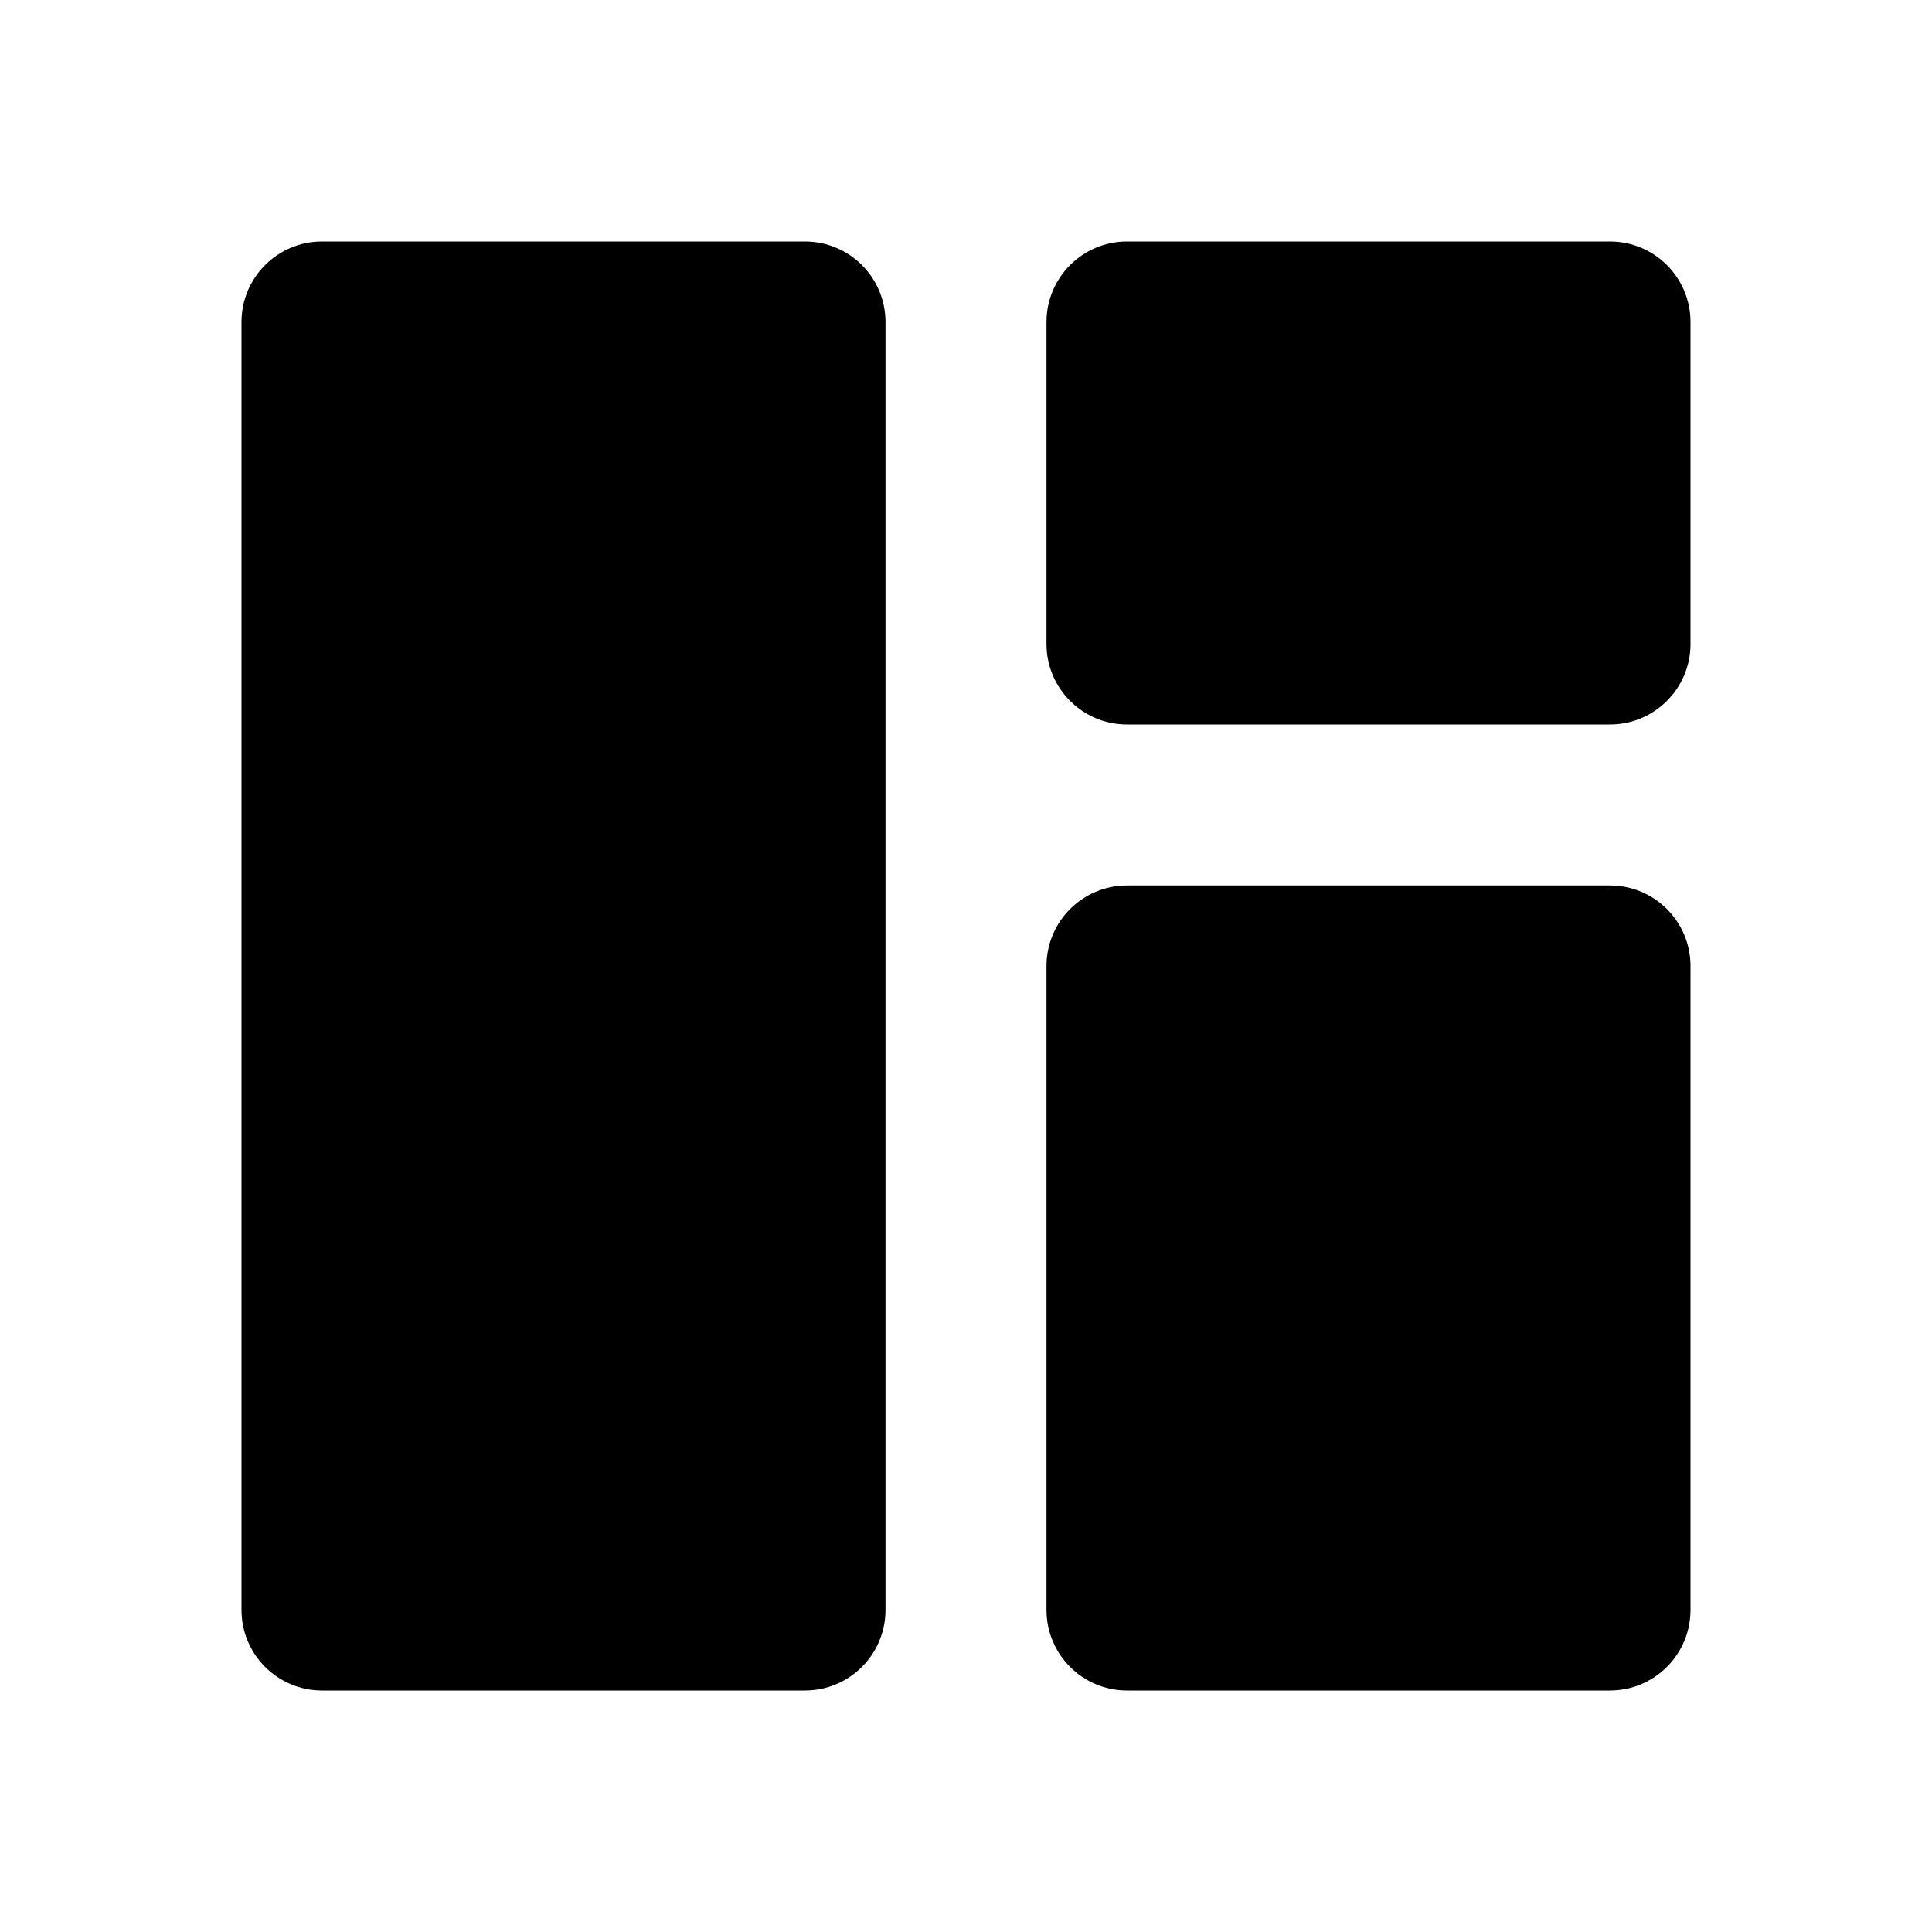<svg id='icon--dashboard' viewBox="0 0 24 24" xmlns="http://www.w3.org/2000/svg">
<path fill-rule="evenodd" clip-rule="evenodd" d="M11 4V20C11 20.552 10.552 21 10 21H4C3.448 21 3 20.552 3 20V4C3 3.448 3.448 3 4 3H10C10.552 3 11 3.448 11 4ZM14 9H20C20.552 9 21 8.552 21 8V4C21 3.448 20.552 3 20 3H14C13.448 3 13 3.448 13 4V8C13 8.552 13.448 9 14 9ZM20 21H14C13.448 21 13 20.552 13 20V12C13 11.448 13.448 11 14 11H20C20.552 11 21 11.448 21 12V20C21 20.552 20.552 21 20 21Z"/>
</svg>
